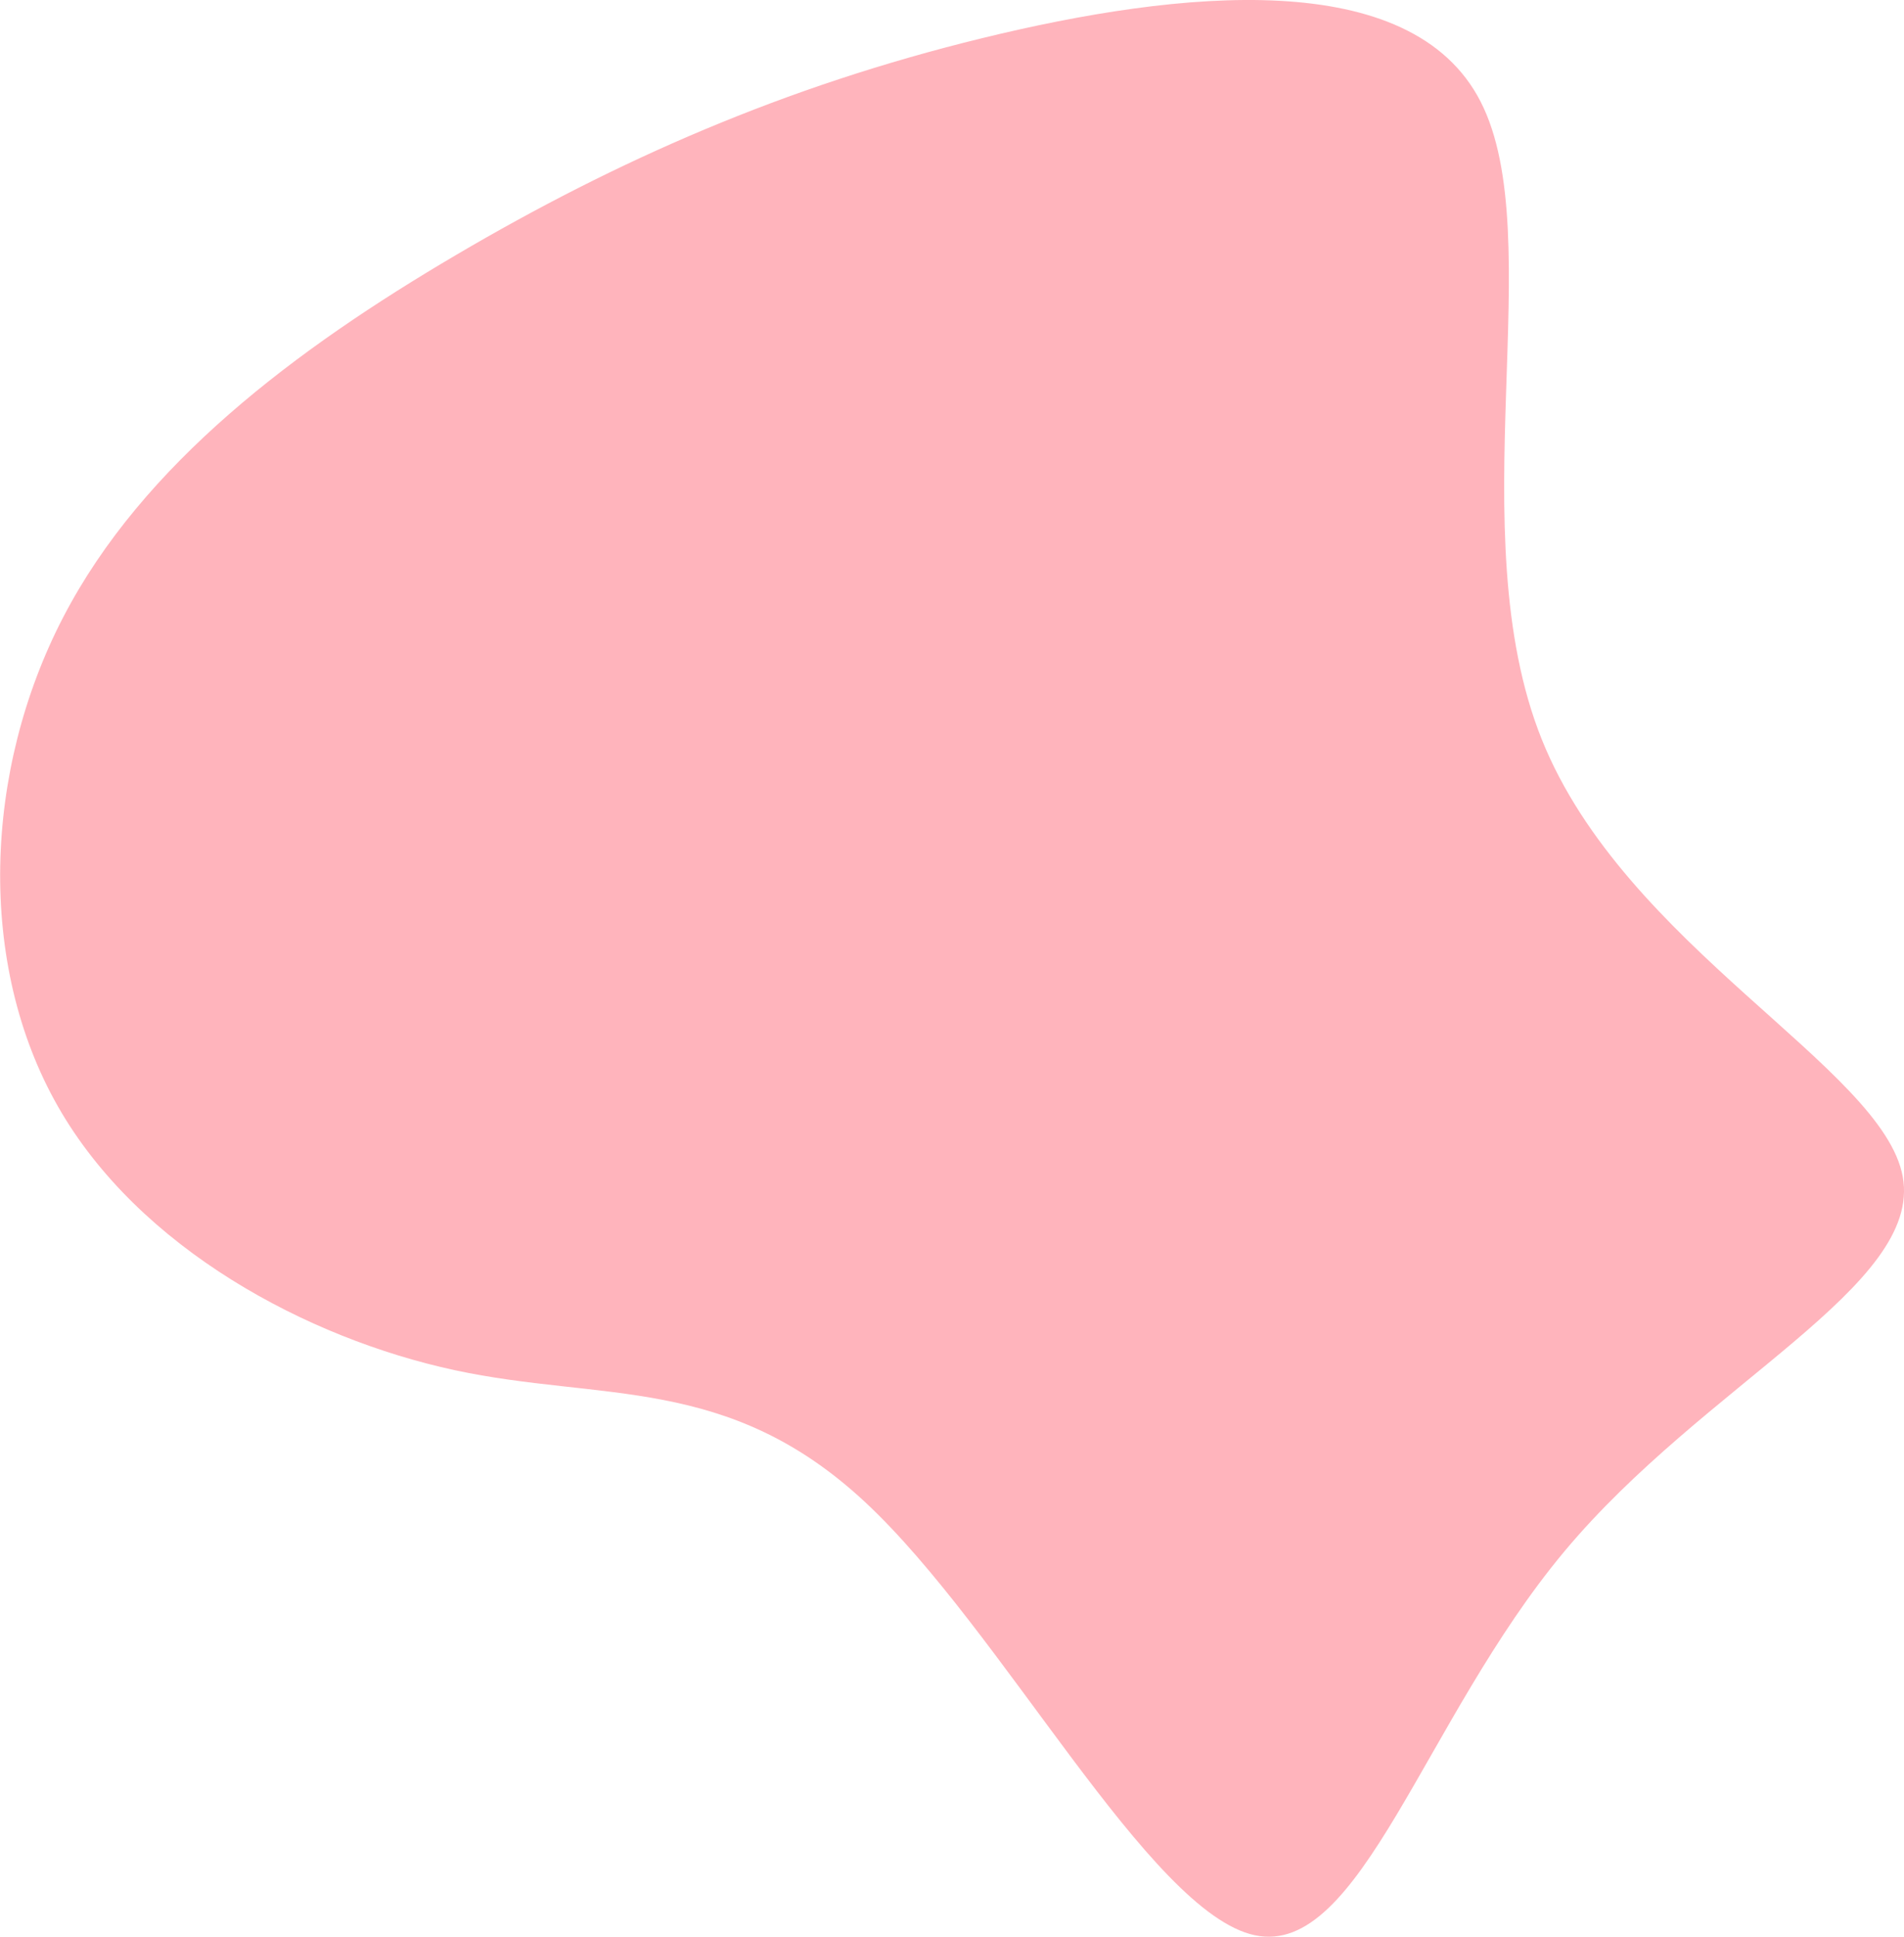 <svg id="Layer_1" data-name="Layer 1" xmlns="http://www.w3.org/2000/svg" viewBox="0 0 432.49 439.7">
  <path d="M336.27,23.1c15.8,30.8-5,97.7,13.9,144.8s77.5,74.5,82,99.3-45,46.9-76.9,85.1S309,444.5,285,439.4s-57.4-69.4-88.6-98.4-59.8-22.7-93.2-29.9-71.7-27.6-90.1-59.9-16.9-76.1,1.2-111,52.9-60.9,89.3-82.3S178,19.7,223.07,8.7,320.47-7.7,336.27,23.1Z" transform="translate(0.04 -0.04)" style="fill: #ffb4bc"/>
</svg>
